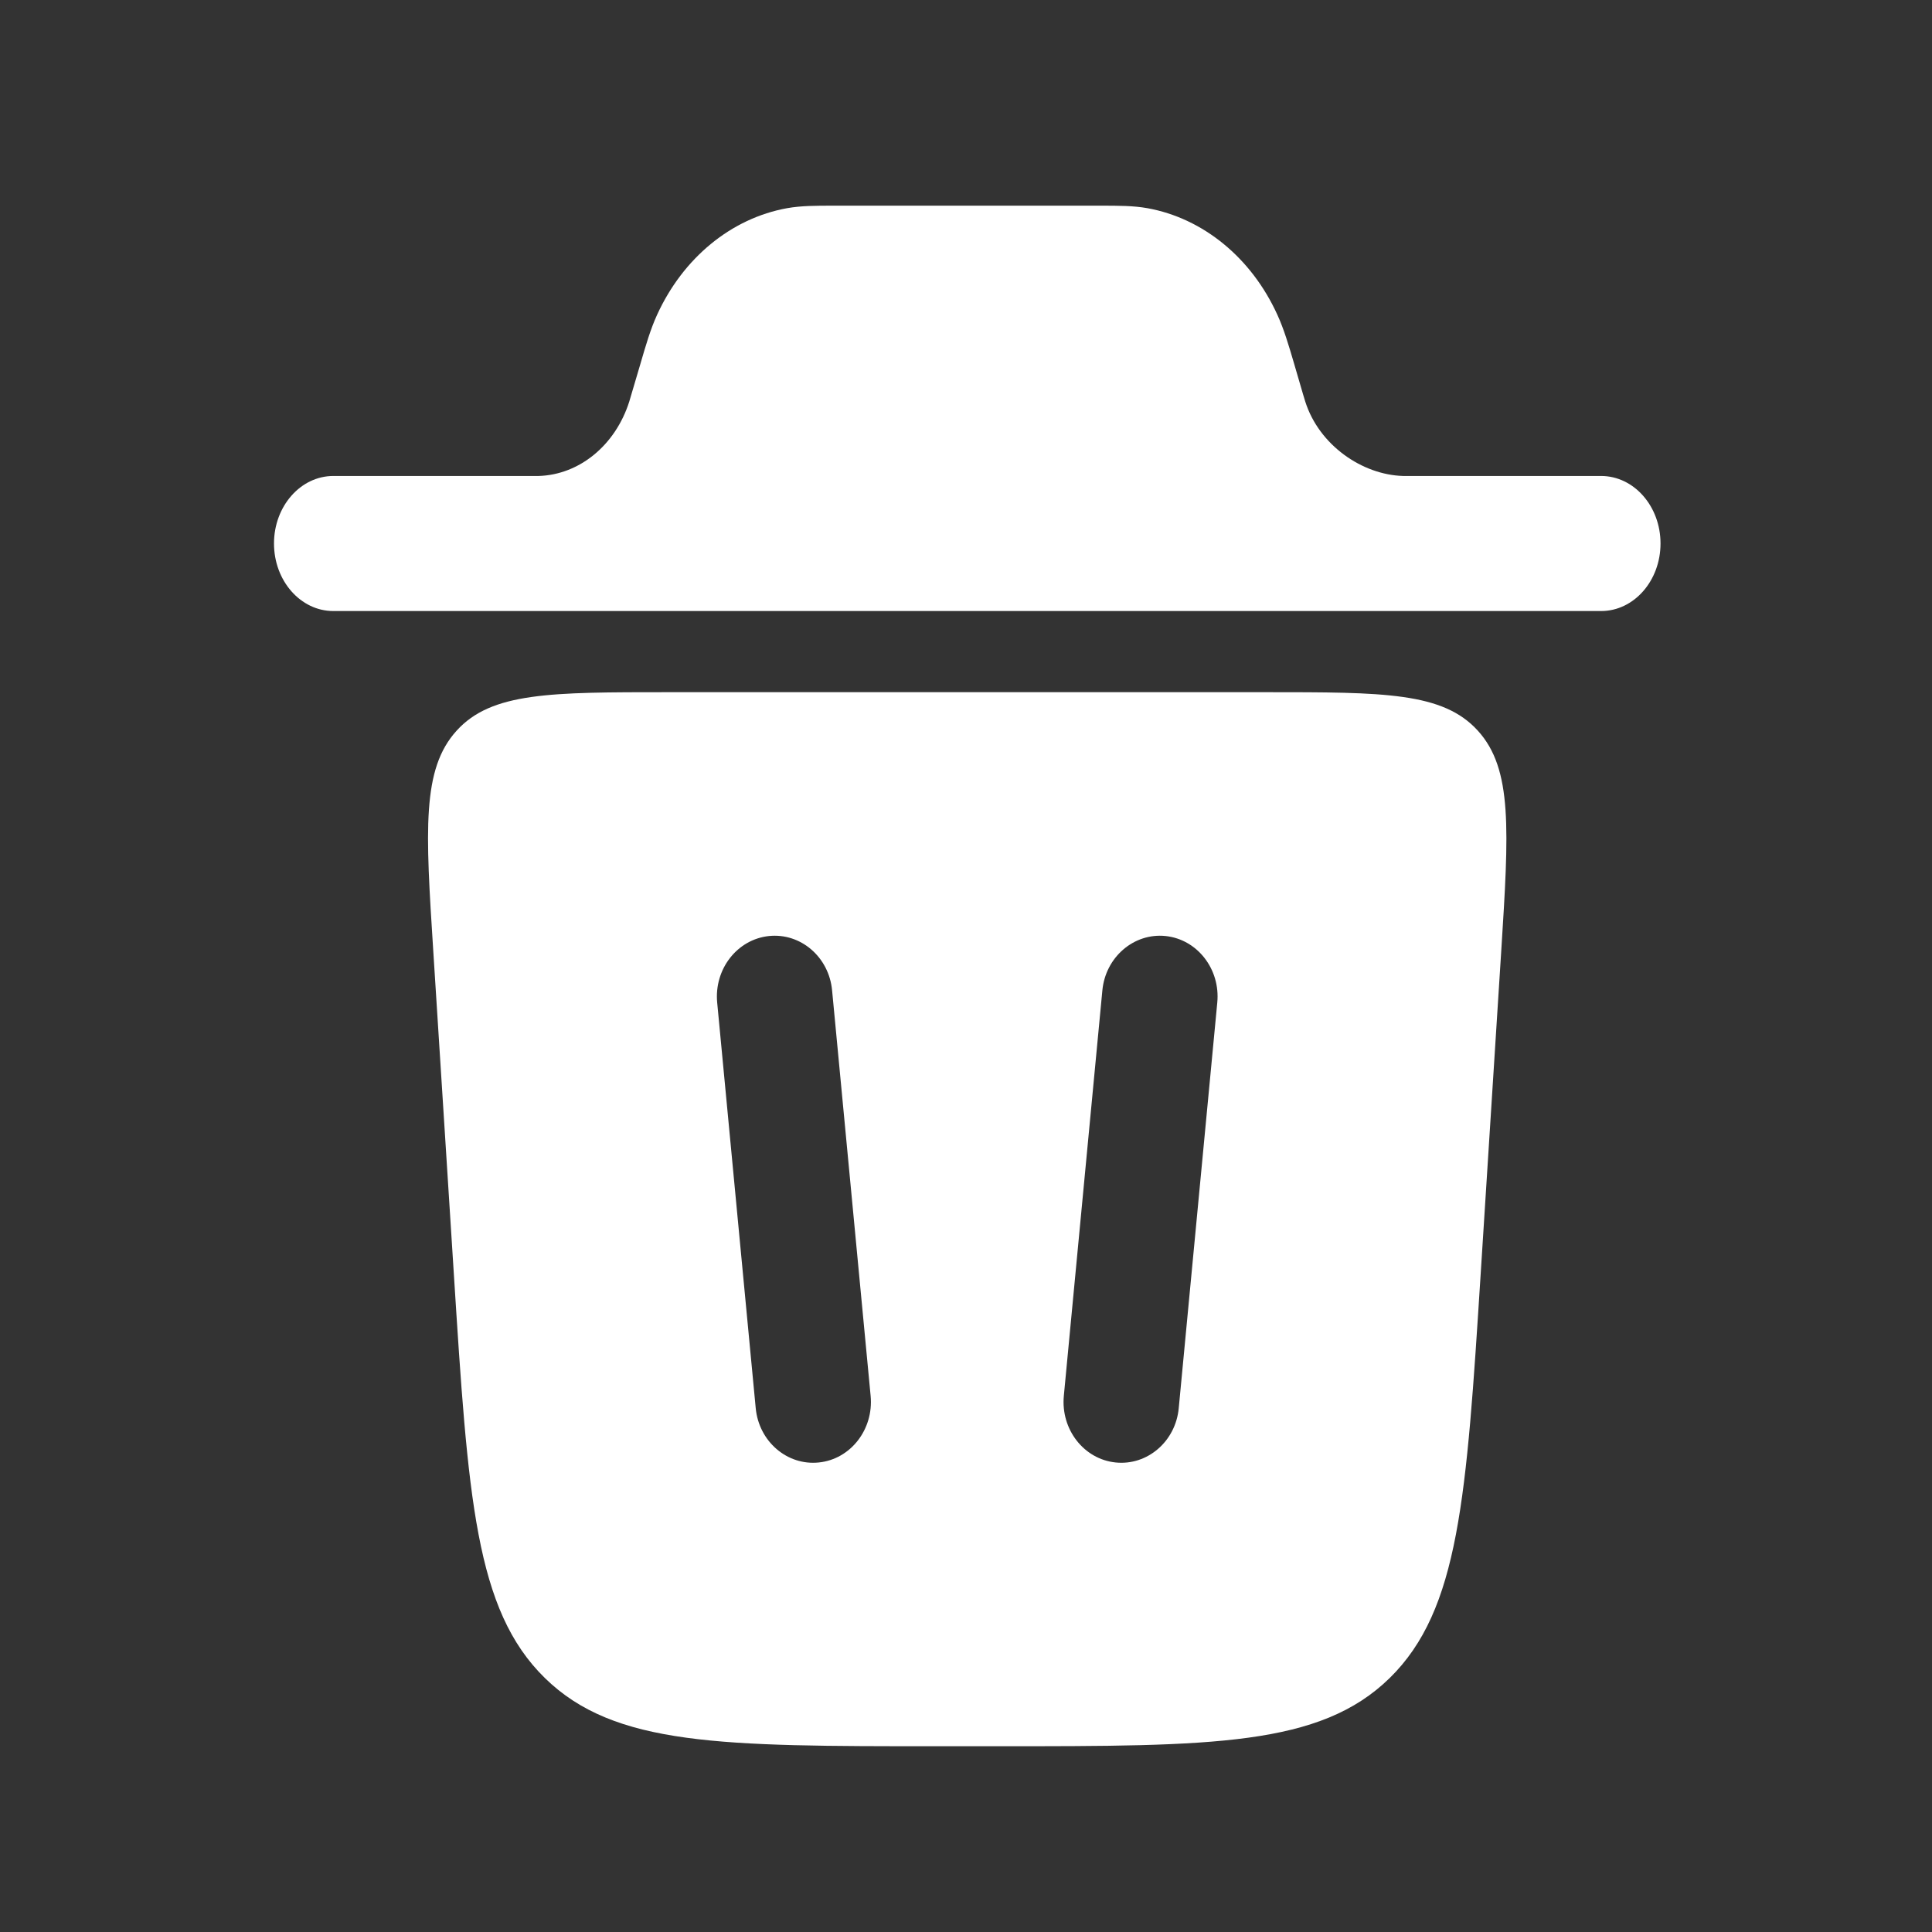 <svg width="33" height="33" viewBox="0 0 33 33" fill="none" xmlns="http://www.w3.org/2000/svg">
<rect x="0" y="0" width="33" height="33" fill="#333333" stroke="none"/>
<path d="M4.68 9.283C4.68 8.647 5.134 8.13 5.694 8.13H9.201C9.897 8.109 10.511 7.605 10.748 6.86L10.787 6.728L10.939 6.214C11.031 5.898 11.111 5.622 11.224 5.376C11.669 4.403 12.492 3.728 13.444 3.556C13.686 3.513 13.941 3.513 14.233 3.513H18.809C19.103 3.513 19.358 3.513 19.599 3.556C20.55 3.728 21.375 4.403 21.818 5.376C21.931 5.622 22.012 5.897 22.105 6.214L22.255 6.728L22.295 6.86C22.532 7.605 23.268 8.11 23.966 8.13H27.347C27.909 8.13 28.363 8.647 28.363 9.283C28.363 9.92 27.909 10.437 27.348 10.437H5.693C5.134 10.437 4.68 9.92 4.68 9.283Z" fill="white"/>
<path fill-rule="evenodd" clip-rule="evenodd" d="M15.99 29.827H17.053C20.715 29.827 22.545 29.827 23.737 28.662C24.926 27.496 25.047 25.584 25.291 21.761L25.642 16.25C25.773 14.175 25.839 13.137 25.243 12.481C24.646 11.823 23.638 11.823 21.621 11.823H11.421C9.404 11.823 8.395 11.823 7.799 12.481C7.202 13.139 7.268 14.175 7.401 16.25L7.752 21.761C7.995 25.584 8.116 27.497 9.307 28.662C10.498 29.827 12.328 29.827 15.99 29.827ZM14.213 16.919C14.161 16.348 13.677 15.932 13.135 15.988C12.591 16.045 12.196 16.554 12.25 17.125L12.908 24.05C12.961 24.621 13.445 25.037 13.987 24.98C14.53 24.924 14.925 24.414 14.871 23.843L14.213 16.919ZM19.909 15.988C20.451 16.045 20.847 16.554 20.792 17.125L20.134 24.05C20.082 24.621 19.596 25.037 19.055 24.98C18.512 24.924 18.117 24.414 18.171 23.843L18.829 16.919C18.882 16.348 19.369 15.932 19.909 15.988Z" fill="white"/>
</svg>
